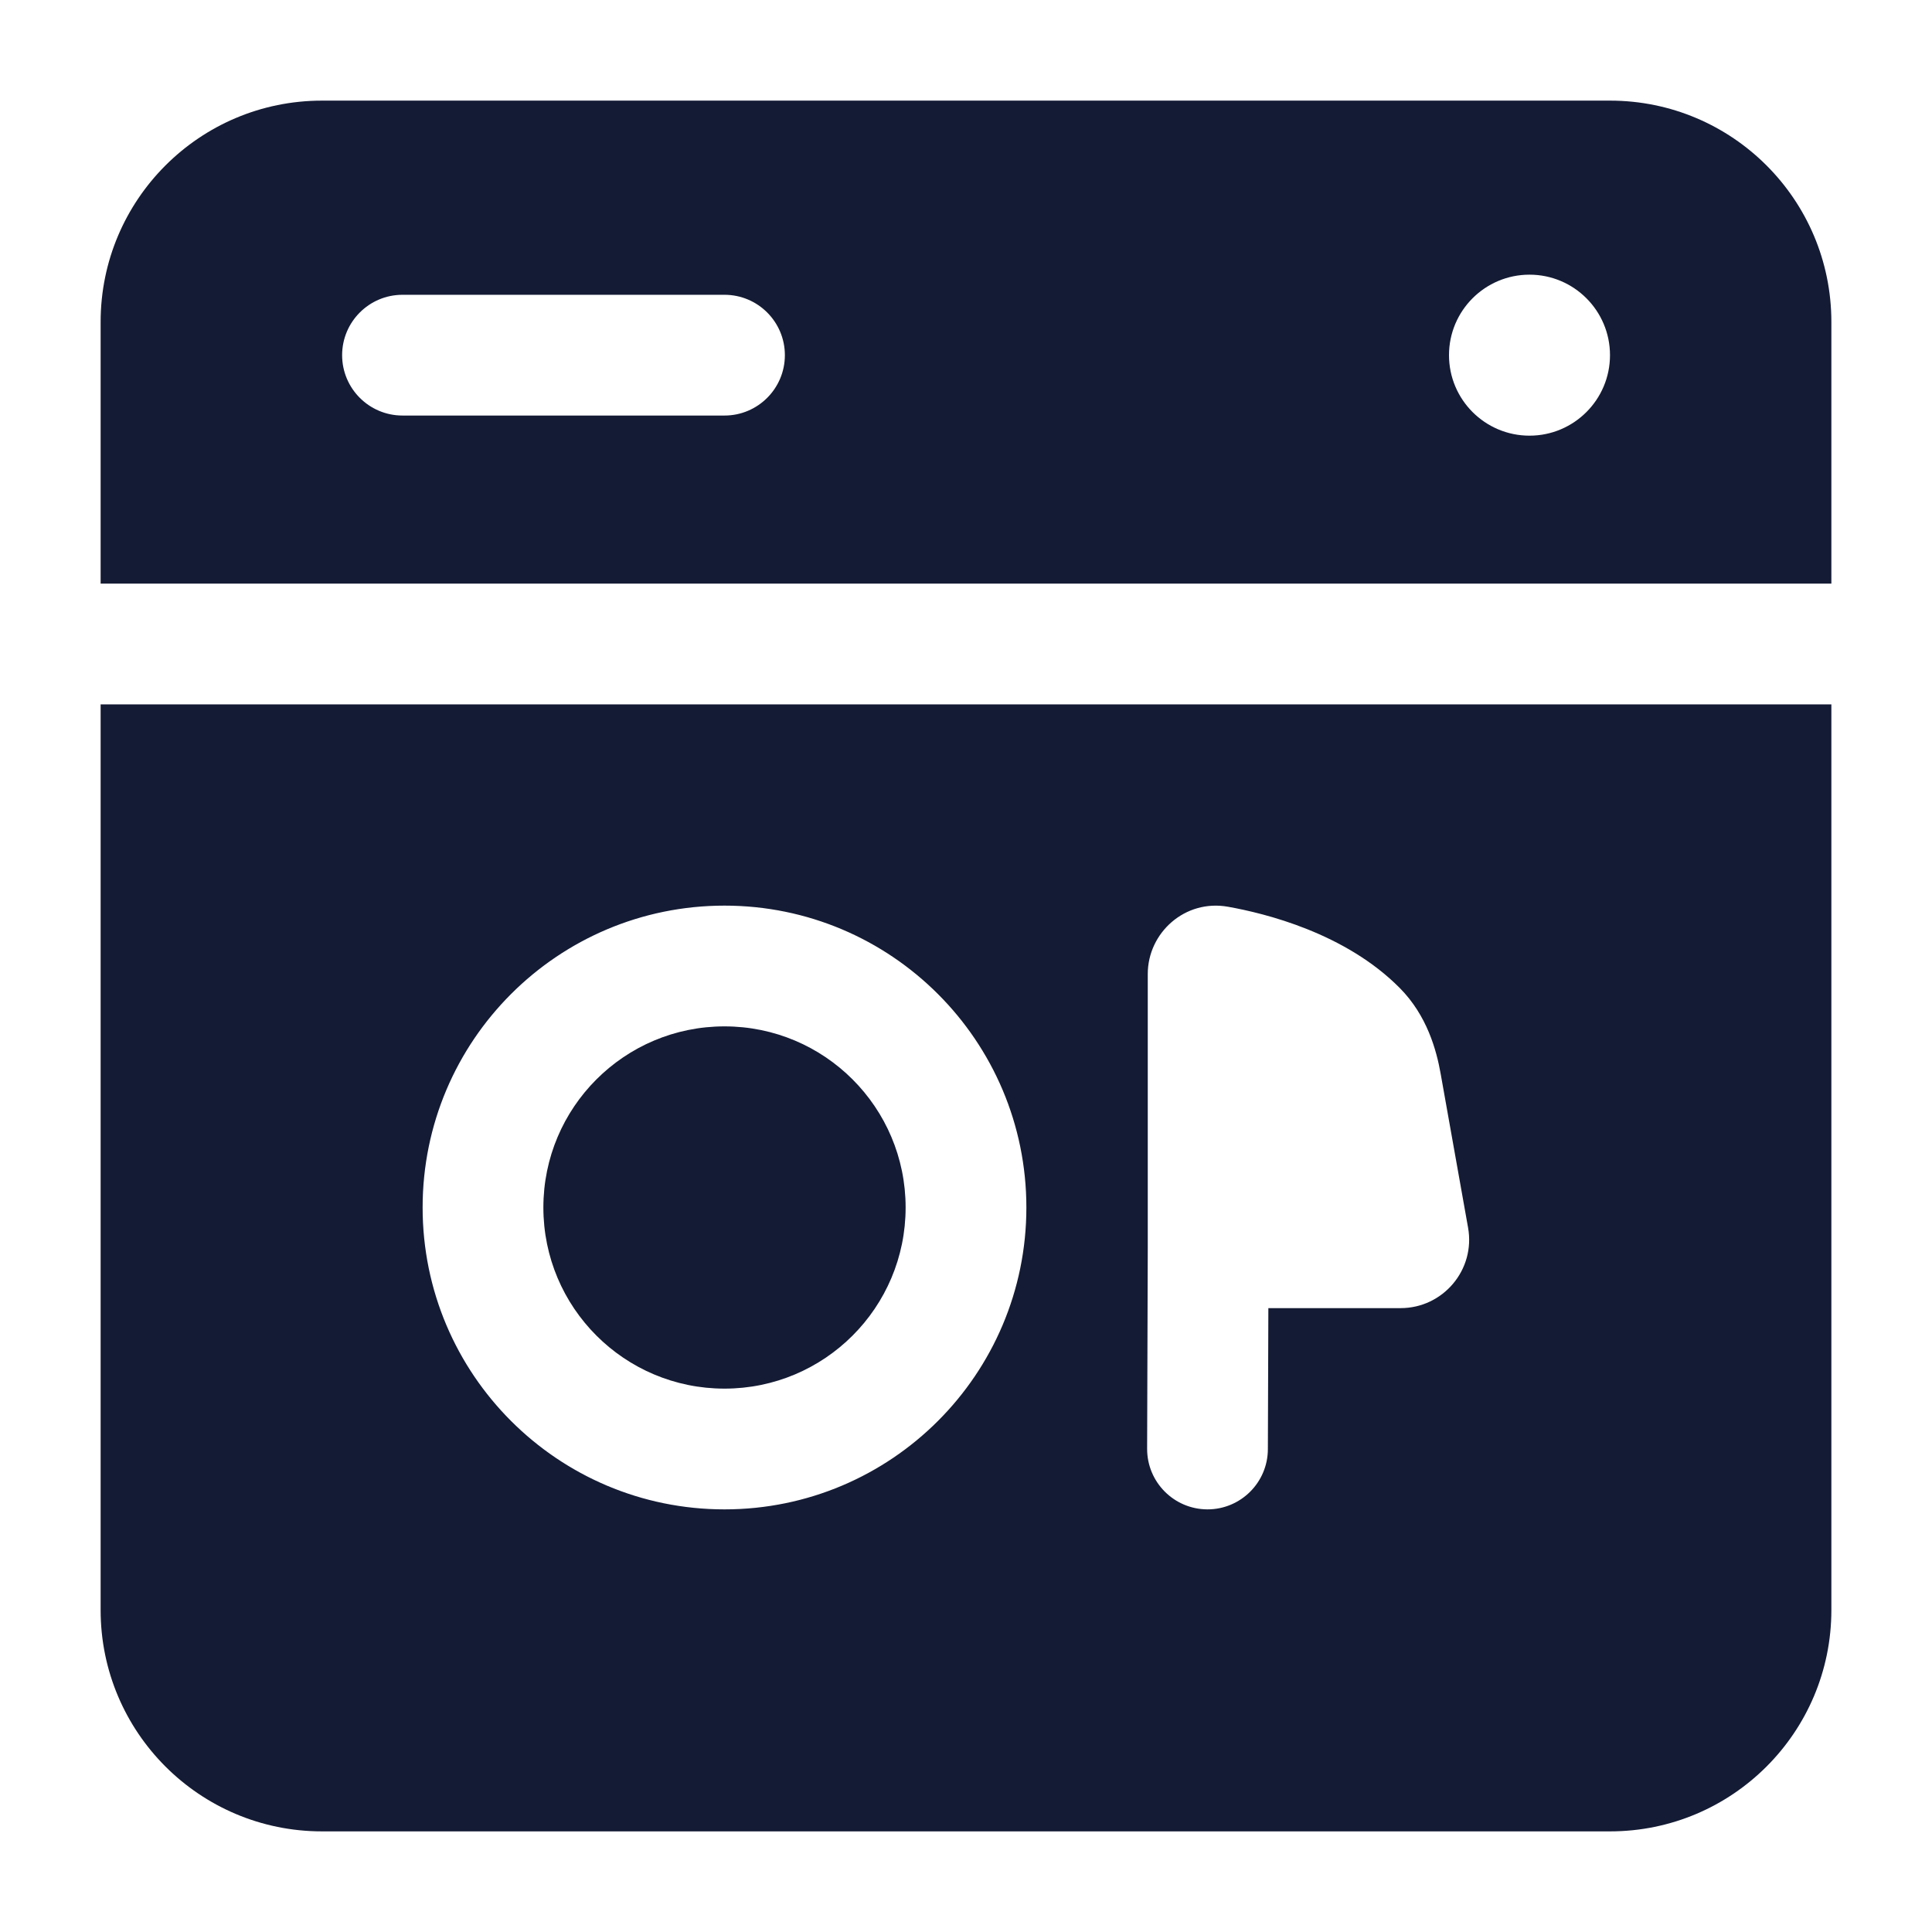 <svg width="24" height="24" viewBox="0 0 24 24" fill="none" xmlns="http://www.w3.org/2000/svg">
<path fill-rule="evenodd" clip-rule="evenodd" d="M4 1.25C2.481 1.25 1.25 2.481 1.25 4V7.25H22.75V4C22.75 2.481 21.519 1.25 20 1.25H4ZM22.75 8.75H1.25V20C1.25 21.519 2.481 22.75 4 22.75H20C21.519 22.75 22.75 21.519 22.75 20V8.75ZM4.25 4.412C4.25 3.998 4.586 3.662 5 3.662H9C9.414 3.662 9.75 3.998 9.75 4.412C9.75 4.826 9.414 5.162 9 5.162H5C4.586 5.162 4.25 4.826 4.25 4.412ZM20 4.412C20 3.86 19.552 3.412 19 3.412C18.448 3.412 18 3.86 18 4.412V4.412C18 4.964 18.448 5.412 19 5.412C19.552 5.412 20 4.964 20 4.412V4.412ZM9 12.75C7.757 12.75 6.75 13.757 6.75 15C6.75 16.243 7.757 17.25 9 17.25C10.243 17.25 11.25 16.243 11.25 15C11.25 13.757 10.243 12.75 9 12.75ZM5.25 15C5.25 12.929 6.929 11.25 9 11.25C11.071 11.25 12.75 12.929 12.75 15C12.75 17.071 11.071 18.75 9 18.75C6.929 18.75 5.25 17.071 5.25 15ZM15.255 11.264C14.719 11.168 14.258 11.588 14.258 12.099V15.498V15.499L14.25 17.997C14.249 18.411 14.583 18.748 14.998 18.75C15.412 18.751 15.749 18.416 15.75 18.002L15.756 16.25H17.399C17.925 16.25 18.33 15.775 18.237 15.251L17.897 13.342C17.844 13.041 17.726 12.615 17.39 12.275C16.711 11.588 15.709 11.345 15.255 11.264Z" fill="#141B34"/>
</svg>
